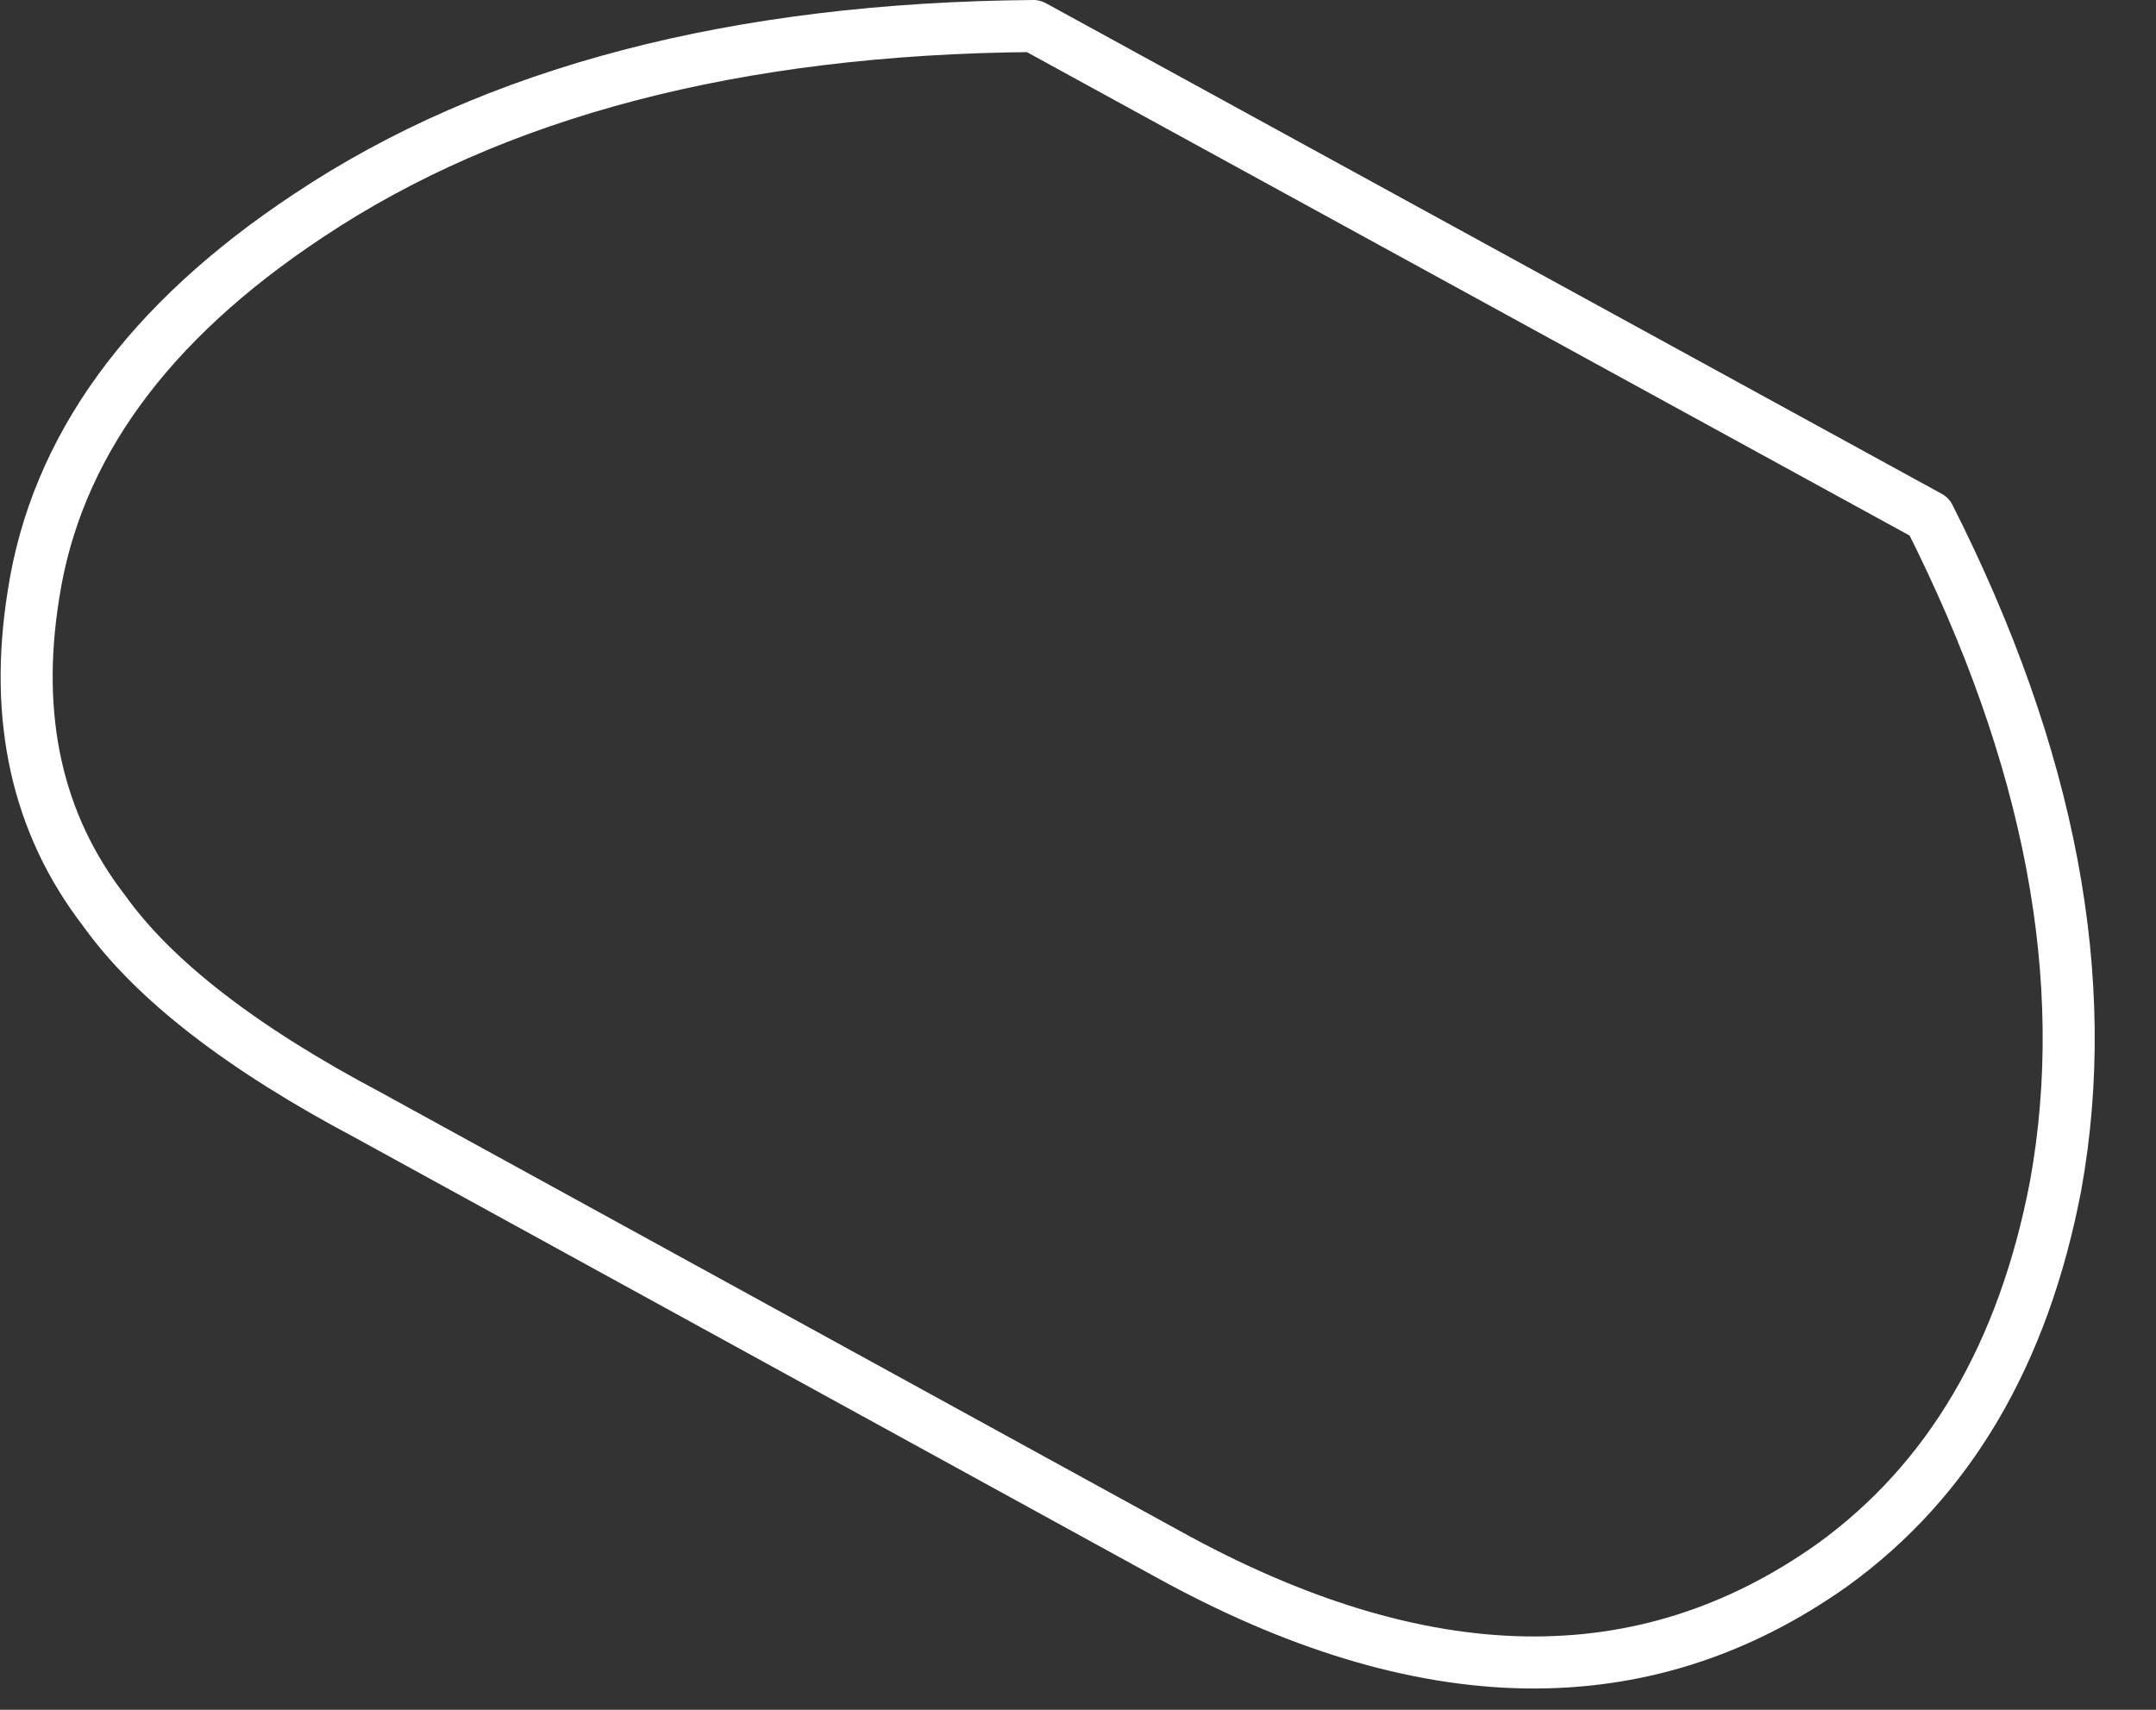 <?xml version="1.0" encoding="utf-8"?>
<svg version="1.1" id="Layer_1"
xmlns="http://www.w3.org/2000/svg"
xmlns:xlink="http://www.w3.org/1999/xlink"
width="29px" height="23px"
xml:space="preserve">
<rect width="100%" height="100%" fill="#333333" stroke="none"/>
<g id="PathID_1179" transform="matrix(1, 0, 0, 1, -0.05, -0.05)">
<path style="fill:none;stroke-width:0.7;stroke-linecap:round;stroke-linejoin:round;stroke-miterlimit:3;stroke:#FFFFFF;stroke-opacity:1" d="M27.7 16Q28.45 11.85 26 7L13.95 0.4Q7.95 0.45 4.2 2.95Q0.95 5.1 0.5 8.05Q0.1 10.55 1.45 12.3Q2.45 13.7 5 15.05L15.75 20.95Q20.9 23.8 24.7 21.1Q27.05 19.4 27.7 16z" />
</g>
</svg>
